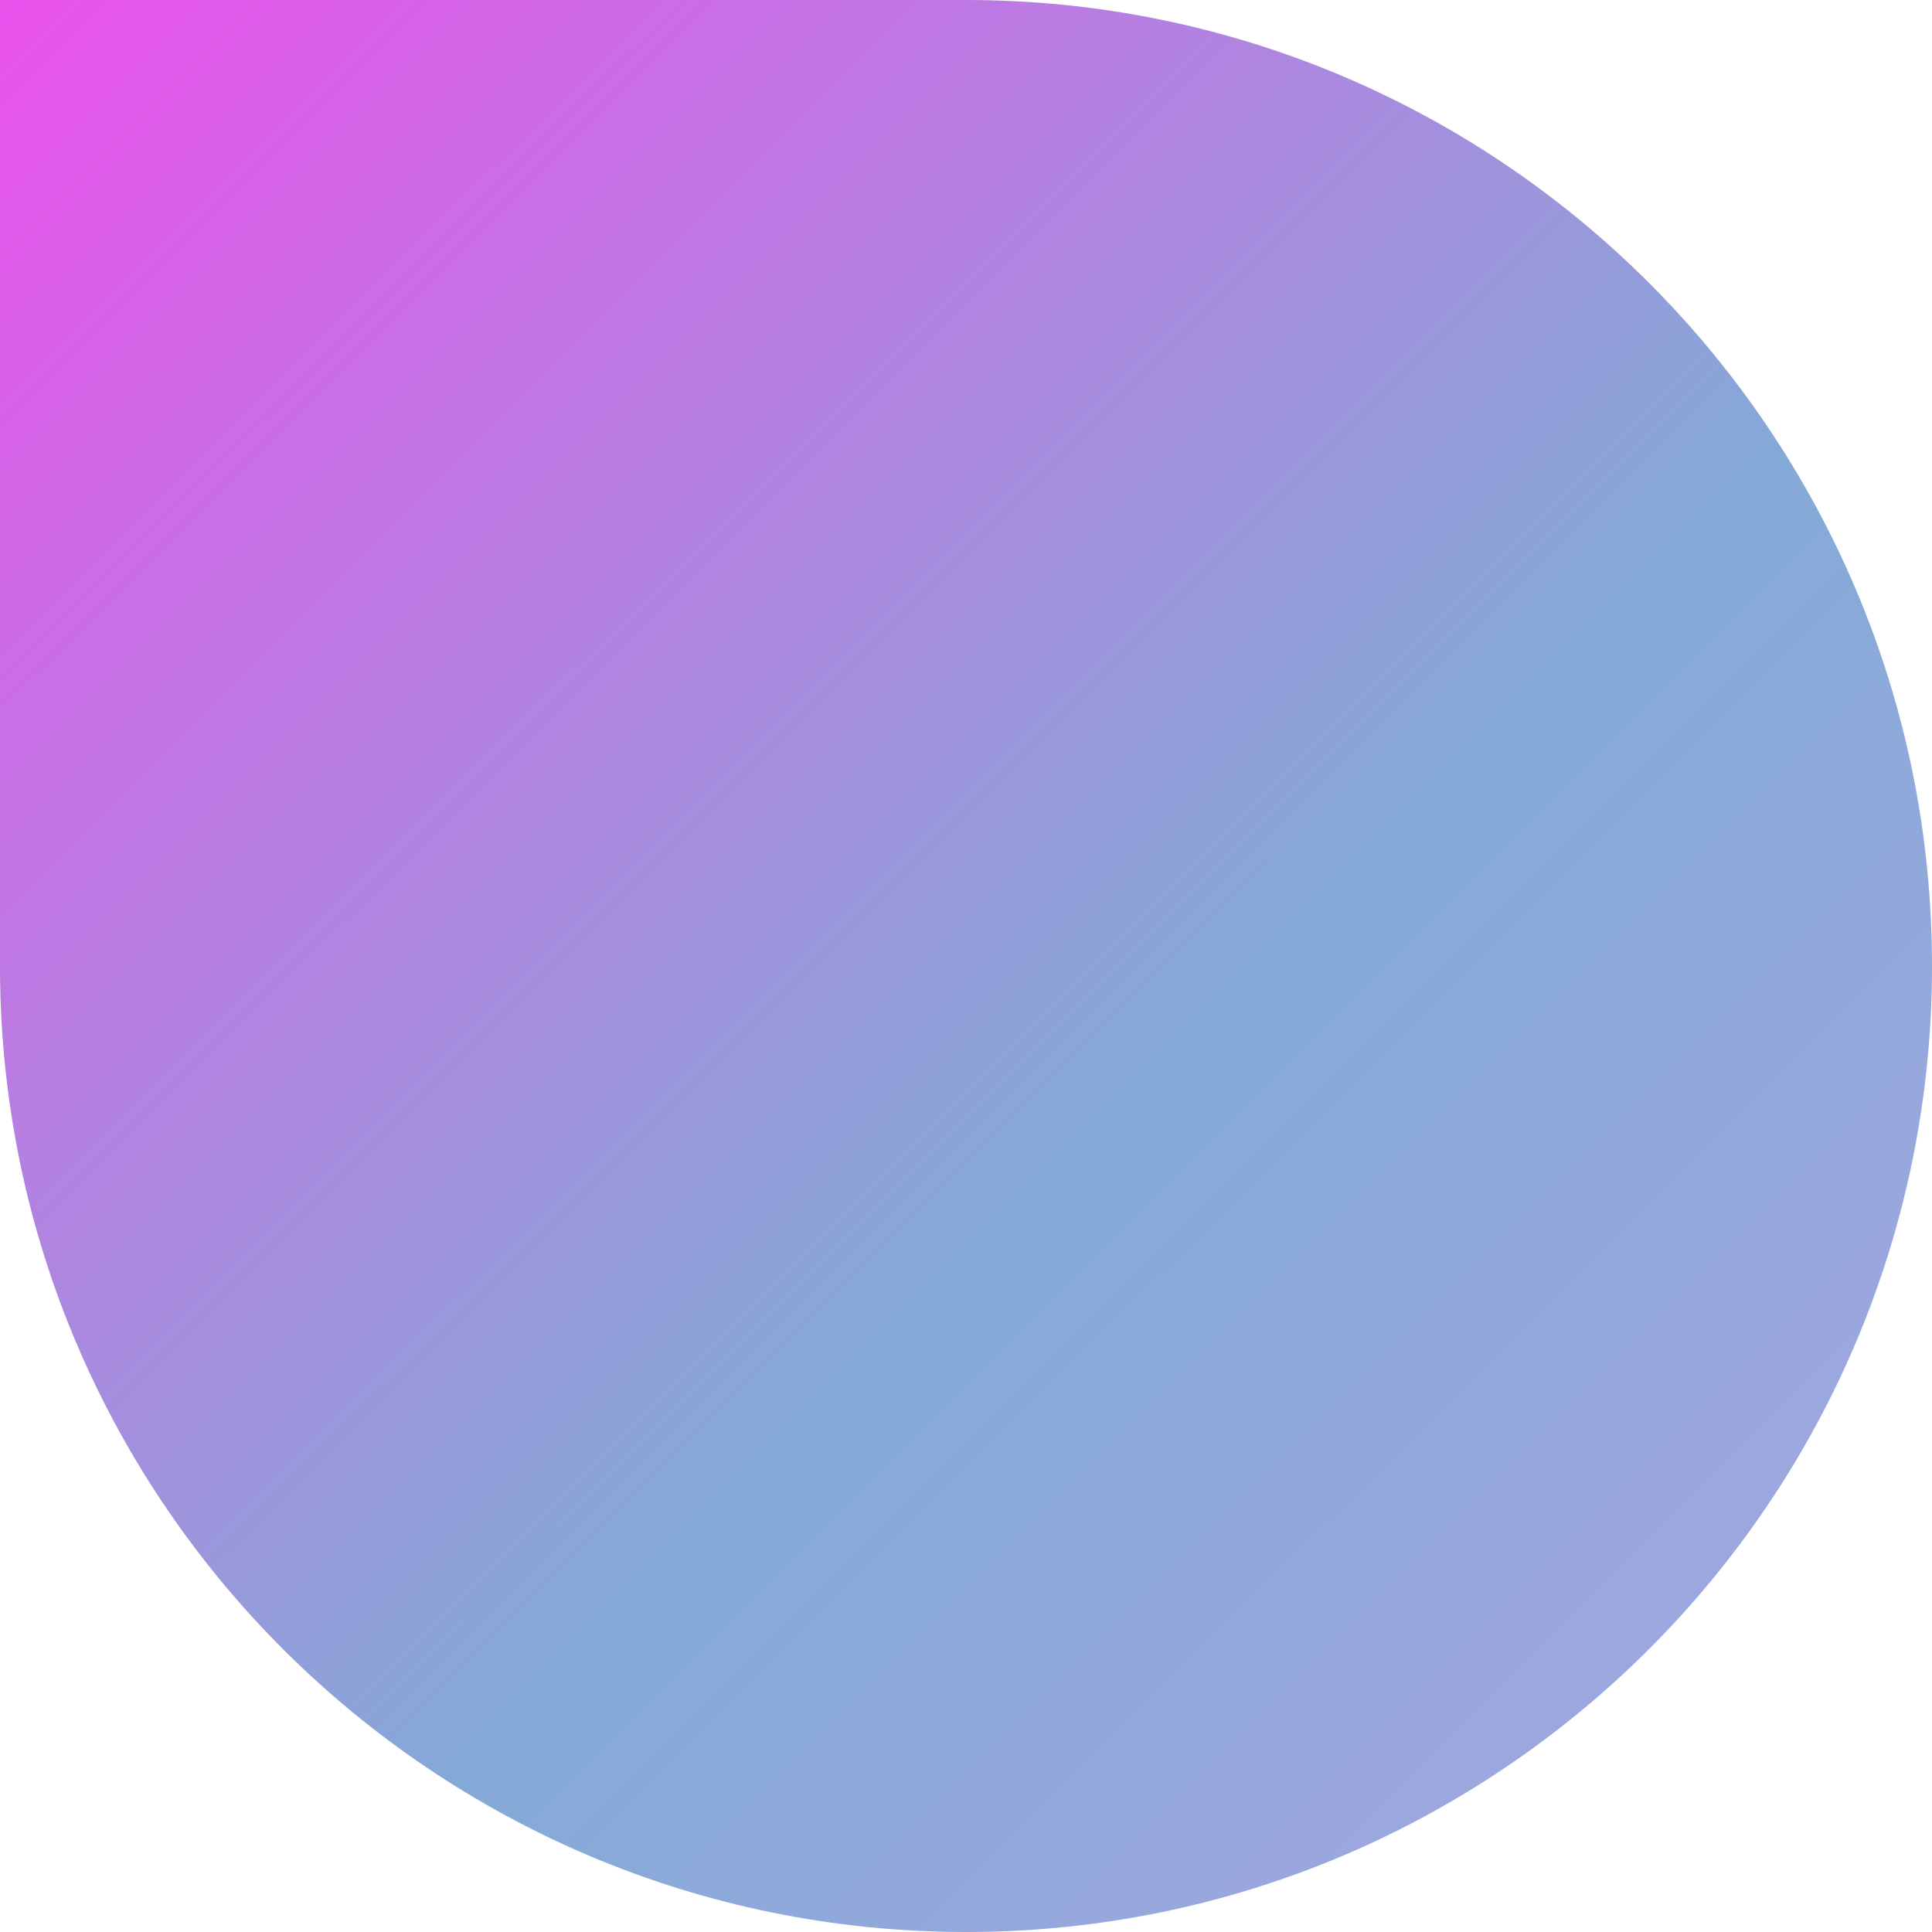 <svg xmlns="http://www.w3.org/2000/svg" width="173" height="173" viewBox="0 0 173 173">
  <defs>
    <linearGradient id="blackswap_symbol-a" x1="100%" x2=".258%" y1="0%" y2="100%">
      <stop offset="0%" stop-color="#ABA5E4"/>
      <stop offset="41.997%" stop-color="#84AAD7"/>
      <stop offset="100%" stop-color="#EB51EC"/>
    </linearGradient>
  </defs>
  <path fill="url(#blackswap_symbol-a)" fill-rule="evenodd" d="M0,173 L0,86 C0.27,38.458 38.894,-1.42108547e-14 86.5,-1.42108547e-14 C134.273,-1.42108547e-14 173,38.727 173,86.5 C173,134.273 134.273,173 86.5,173 L87,172.996 L87,173 L0,173 Z" transform="matrix(1 0 0 -1 0 173)"/>
</svg>
